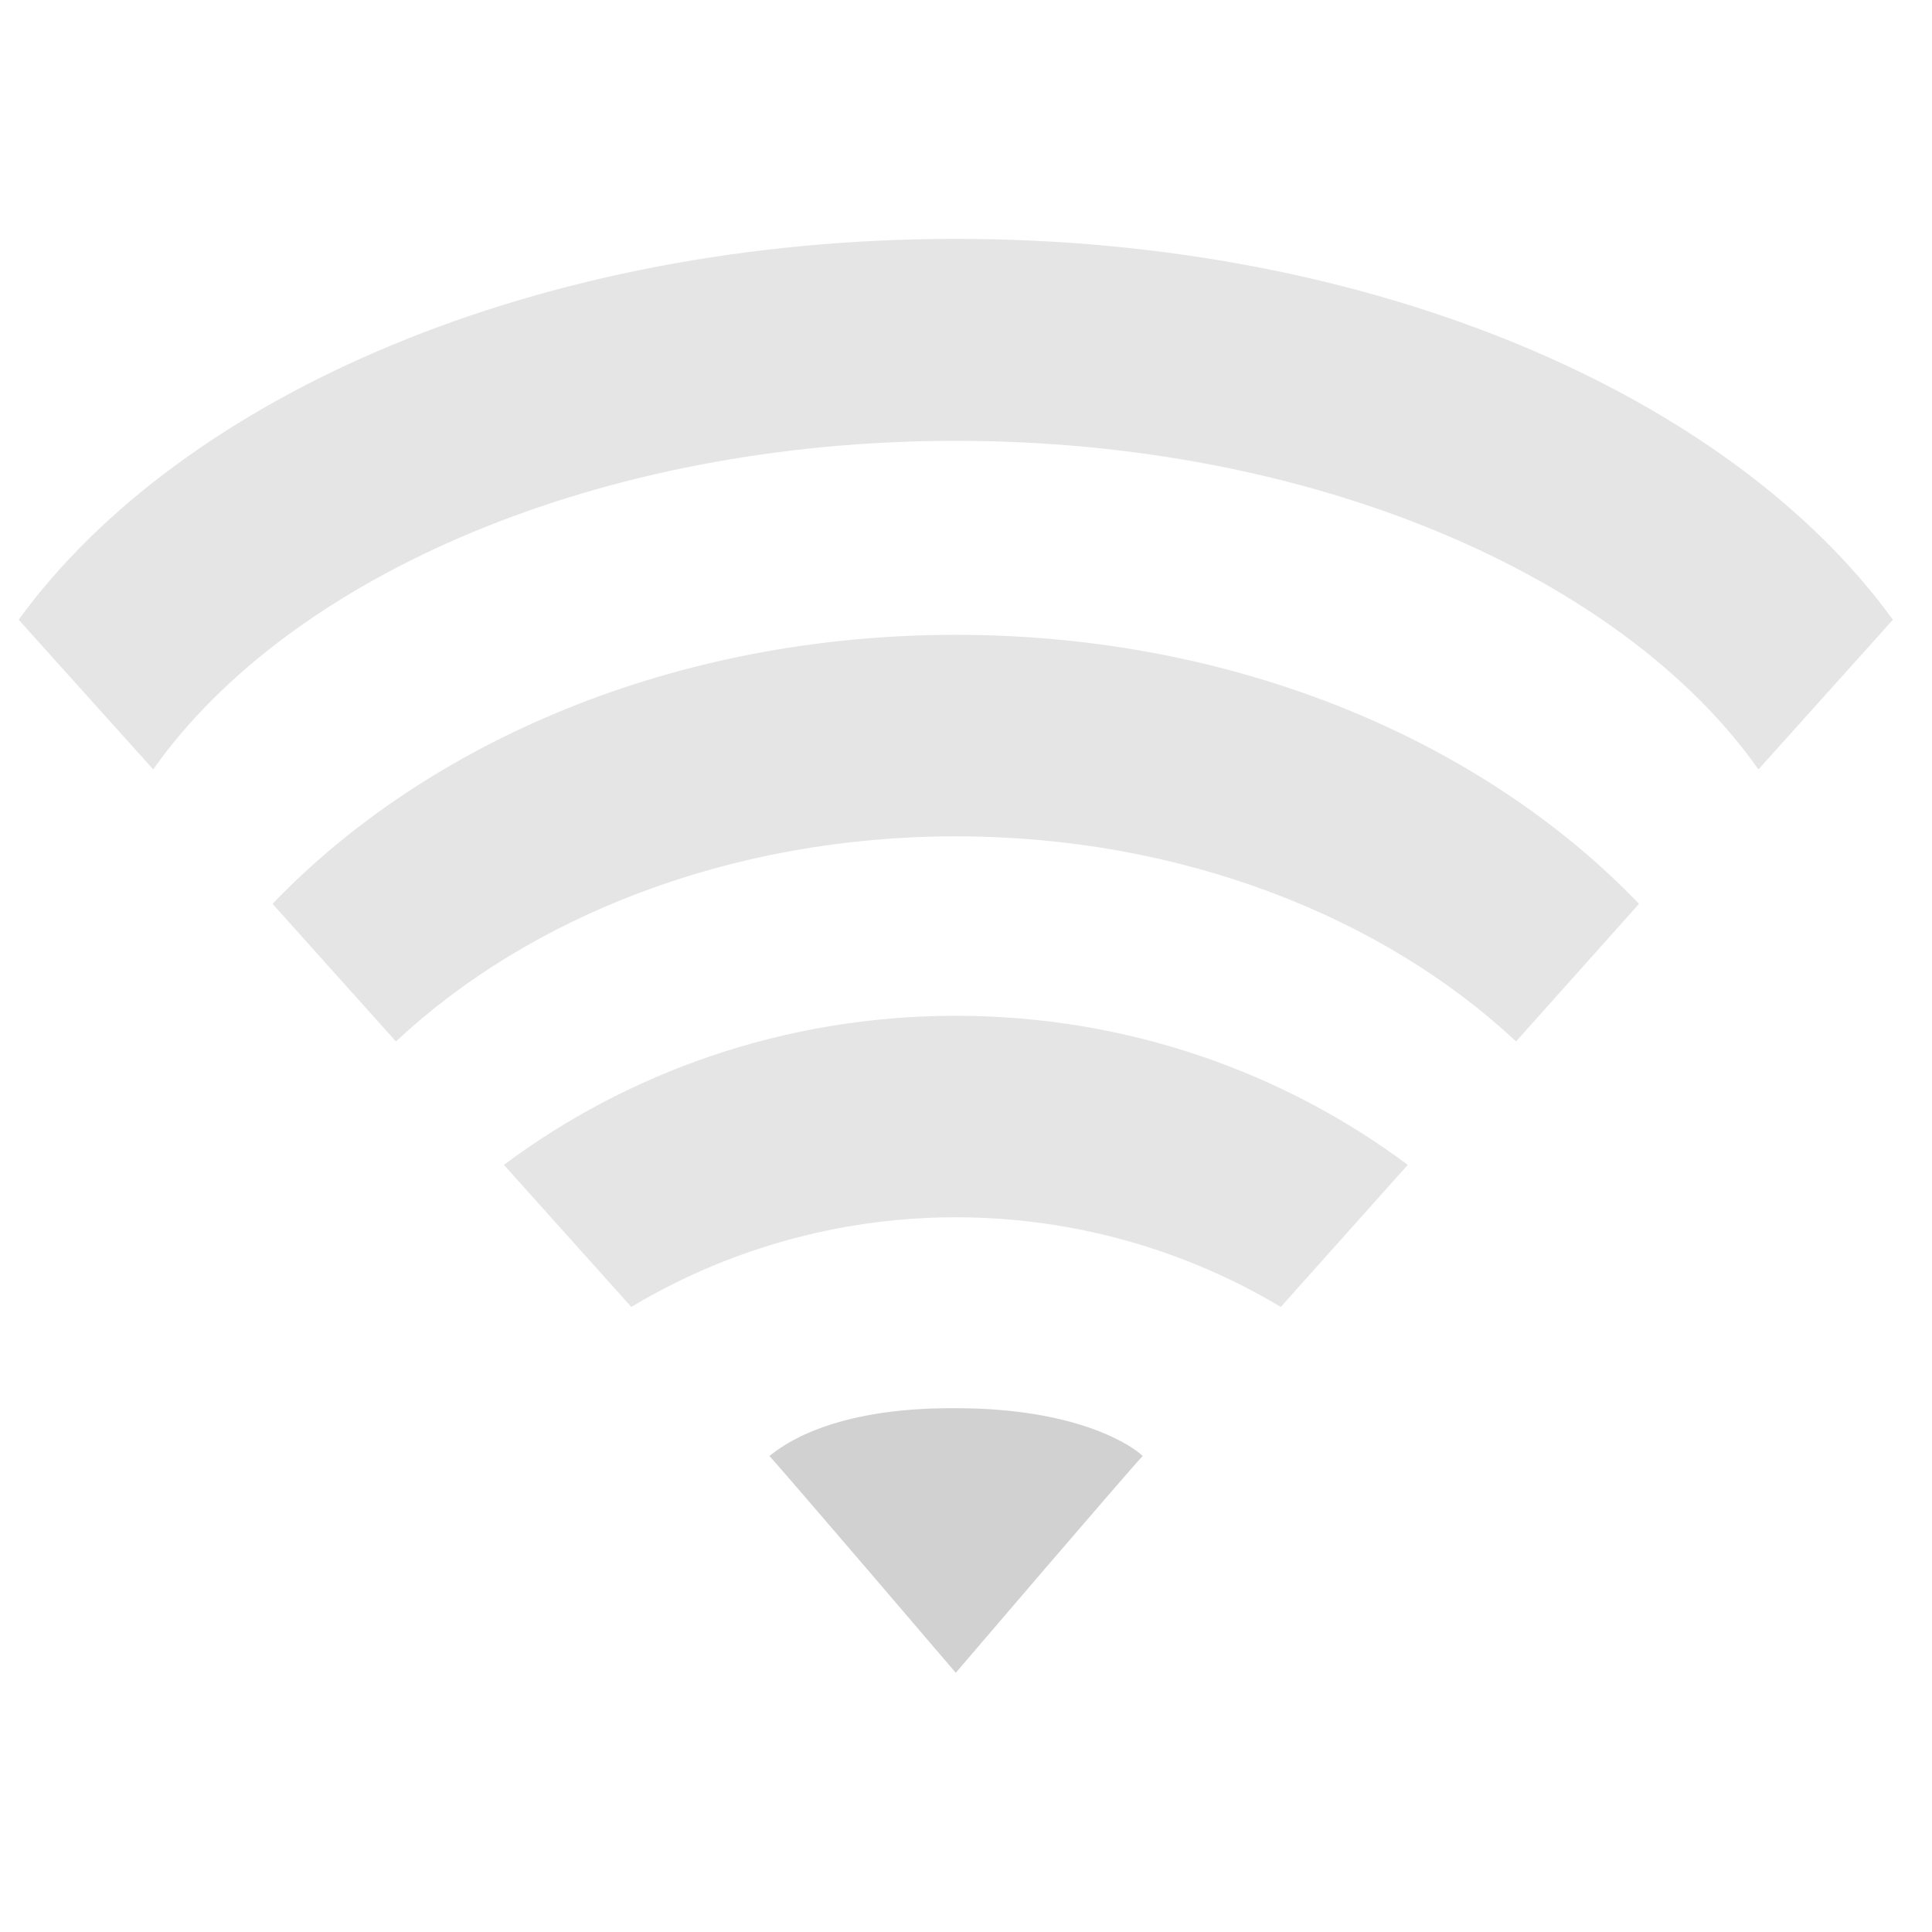 <?xml version="1.0" encoding="UTF-8"?>
<svg xmlns="http://www.w3.org/2000/svg" xmlns:xlink="http://www.w3.org/1999/xlink" width="17pt" height="17pt" viewBox="0 0 17 17" version="1.1">
<g id="surface1">
<path style=" stroke:none;fill-rule:nonzero;fill:rgb(80%,80%,80%);fill-opacity:0.502;" d="M 8.41 2.102 C 4.742 2.102 1.605 3.473 0.164 5.453 L 1.348 6.77 C 2.555 5.062 5.273 3.879 8.41 3.879 C 11.547 3.879 14.266 5.062 15.473 6.77 L 16.656 5.453 C 15.219 3.473 12.082 2.102 8.41 2.102 Z M 8.41 2.102 "/>
<path style=" stroke:none;fill-rule:nonzero;fill:rgb(80%,80%,80%);fill-opacity:0.502;" d="M 8.41 5.586 C 5.93 5.586 3.762 6.531 2.398 7.953 L 3.484 9.164 C 4.652 8.07 6.422 7.359 8.41 7.359 C 10.398 7.359 12.172 8.07 13.34 9.164 L 14.422 7.953 C 13.059 6.531 10.891 5.586 8.41 5.586 Z M 8.41 5.586 "/>
<path style=" stroke:none;fill-rule:nonzero;fill:rgb(80%,80%,80%);fill-opacity:0.502;" d="M 8.41 8.938 C 6.902 8.938 5.52 9.438 4.434 10.25 L 5.555 11.5 C 6.375 11.008 7.359 10.711 8.41 10.711 C 9.461 10.711 10.449 11.008 11.27 11.5 L 12.387 10.25 C 11.301 9.438 9.918 8.938 8.41 8.938 Z M 8.41 8.938 "/>
<path style=" stroke:none;fill-rule:nonzero;fill:rgb(80%,80%,80%);fill-opacity:0.902;" d="M 8.41 12.391 C 7.309 12.383 6.875 12.727 6.77 12.812 C 6.828 12.867 8.41 14.719 8.41 14.719 C 8.41 14.719 9.98 12.883 10.055 12.812 C 9.973 12.73 9.496 12.391 8.41 12.391 Z M 8.41 12.391 "/>
</g>
</svg>
